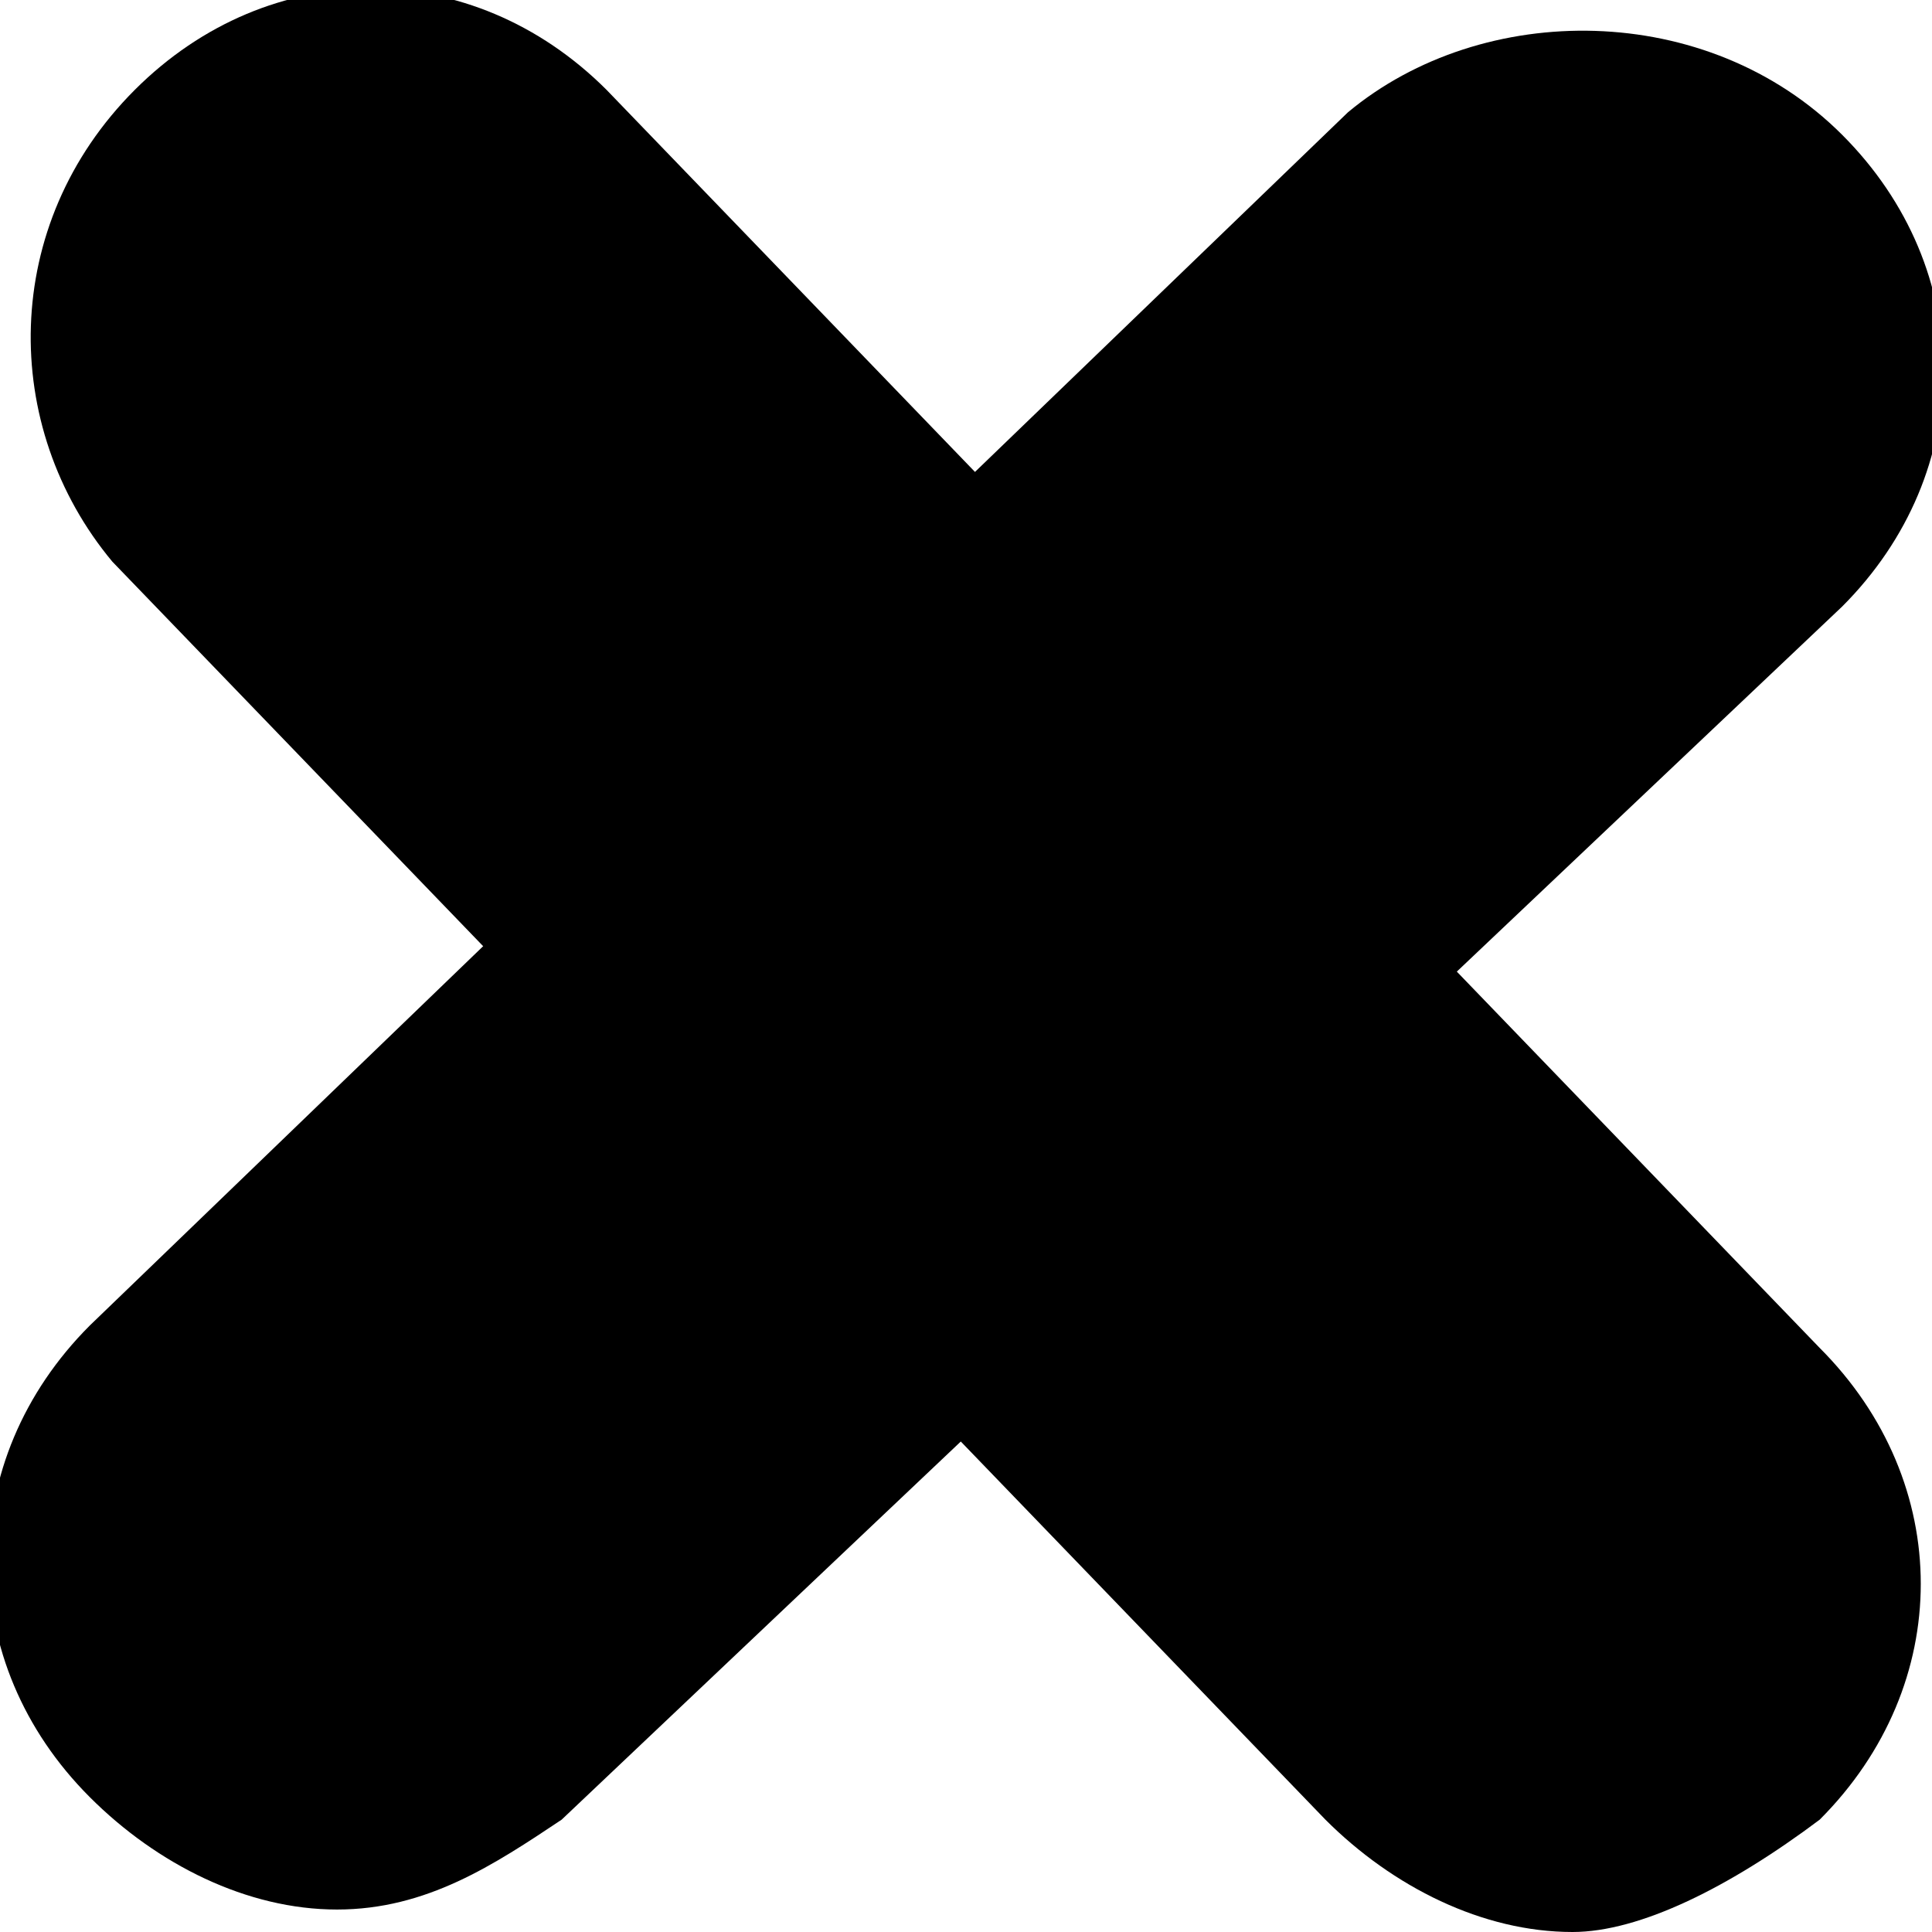 <?xml version="1.0" encoding="utf-8"?>
<!-- Generator: Adobe Illustrator 18.0.0, SVG Export Plug-In . SVG Version: 6.00 Build 0)  -->
<!DOCTYPE svg PUBLIC "-//W3C//DTD SVG 1.1//EN" "http://www.w3.org/Graphics/SVG/1.1/DTD/svg11.dtd">
<svg version="1.1" id="Layer_1" xmlns="http://www.w3.org/2000/svg" xmlns:xlink="http://www.w3.org/1999/xlink" x="0px" y="0px"
	 viewBox="0 0 8.6 8.6" enable-background="new 0 0 8.6 8.6" xml:space="preserve">
<g>
	<path d="M7,8.6c-0.4,0-0.8-0.2-1.1-0.5L0.5,2.5C0,1.9,0,1,0.6,0.4c0.6-0.6,1.5-0.6,2.1,0L8.1,6c0.6,0.6,0.6,1.5,0,2.1
		C7.7,8.4,7.3,8.6,7,8.6z"/>
</g>
<g>
	<path d="M1.5,8.5C1.1,8.5,0.7,8.3,0.4,8c-0.6-0.6-0.6-1.5,0-2.1l5.6-5.4C6.6,0,7.6,0,8.2,0.6c0.6,0.6,0.6,1.5,0,2.1L2.5,8.1
		C2.2,8.3,1.9,8.5,1.5,8.5z"/>
</g>
</svg>
